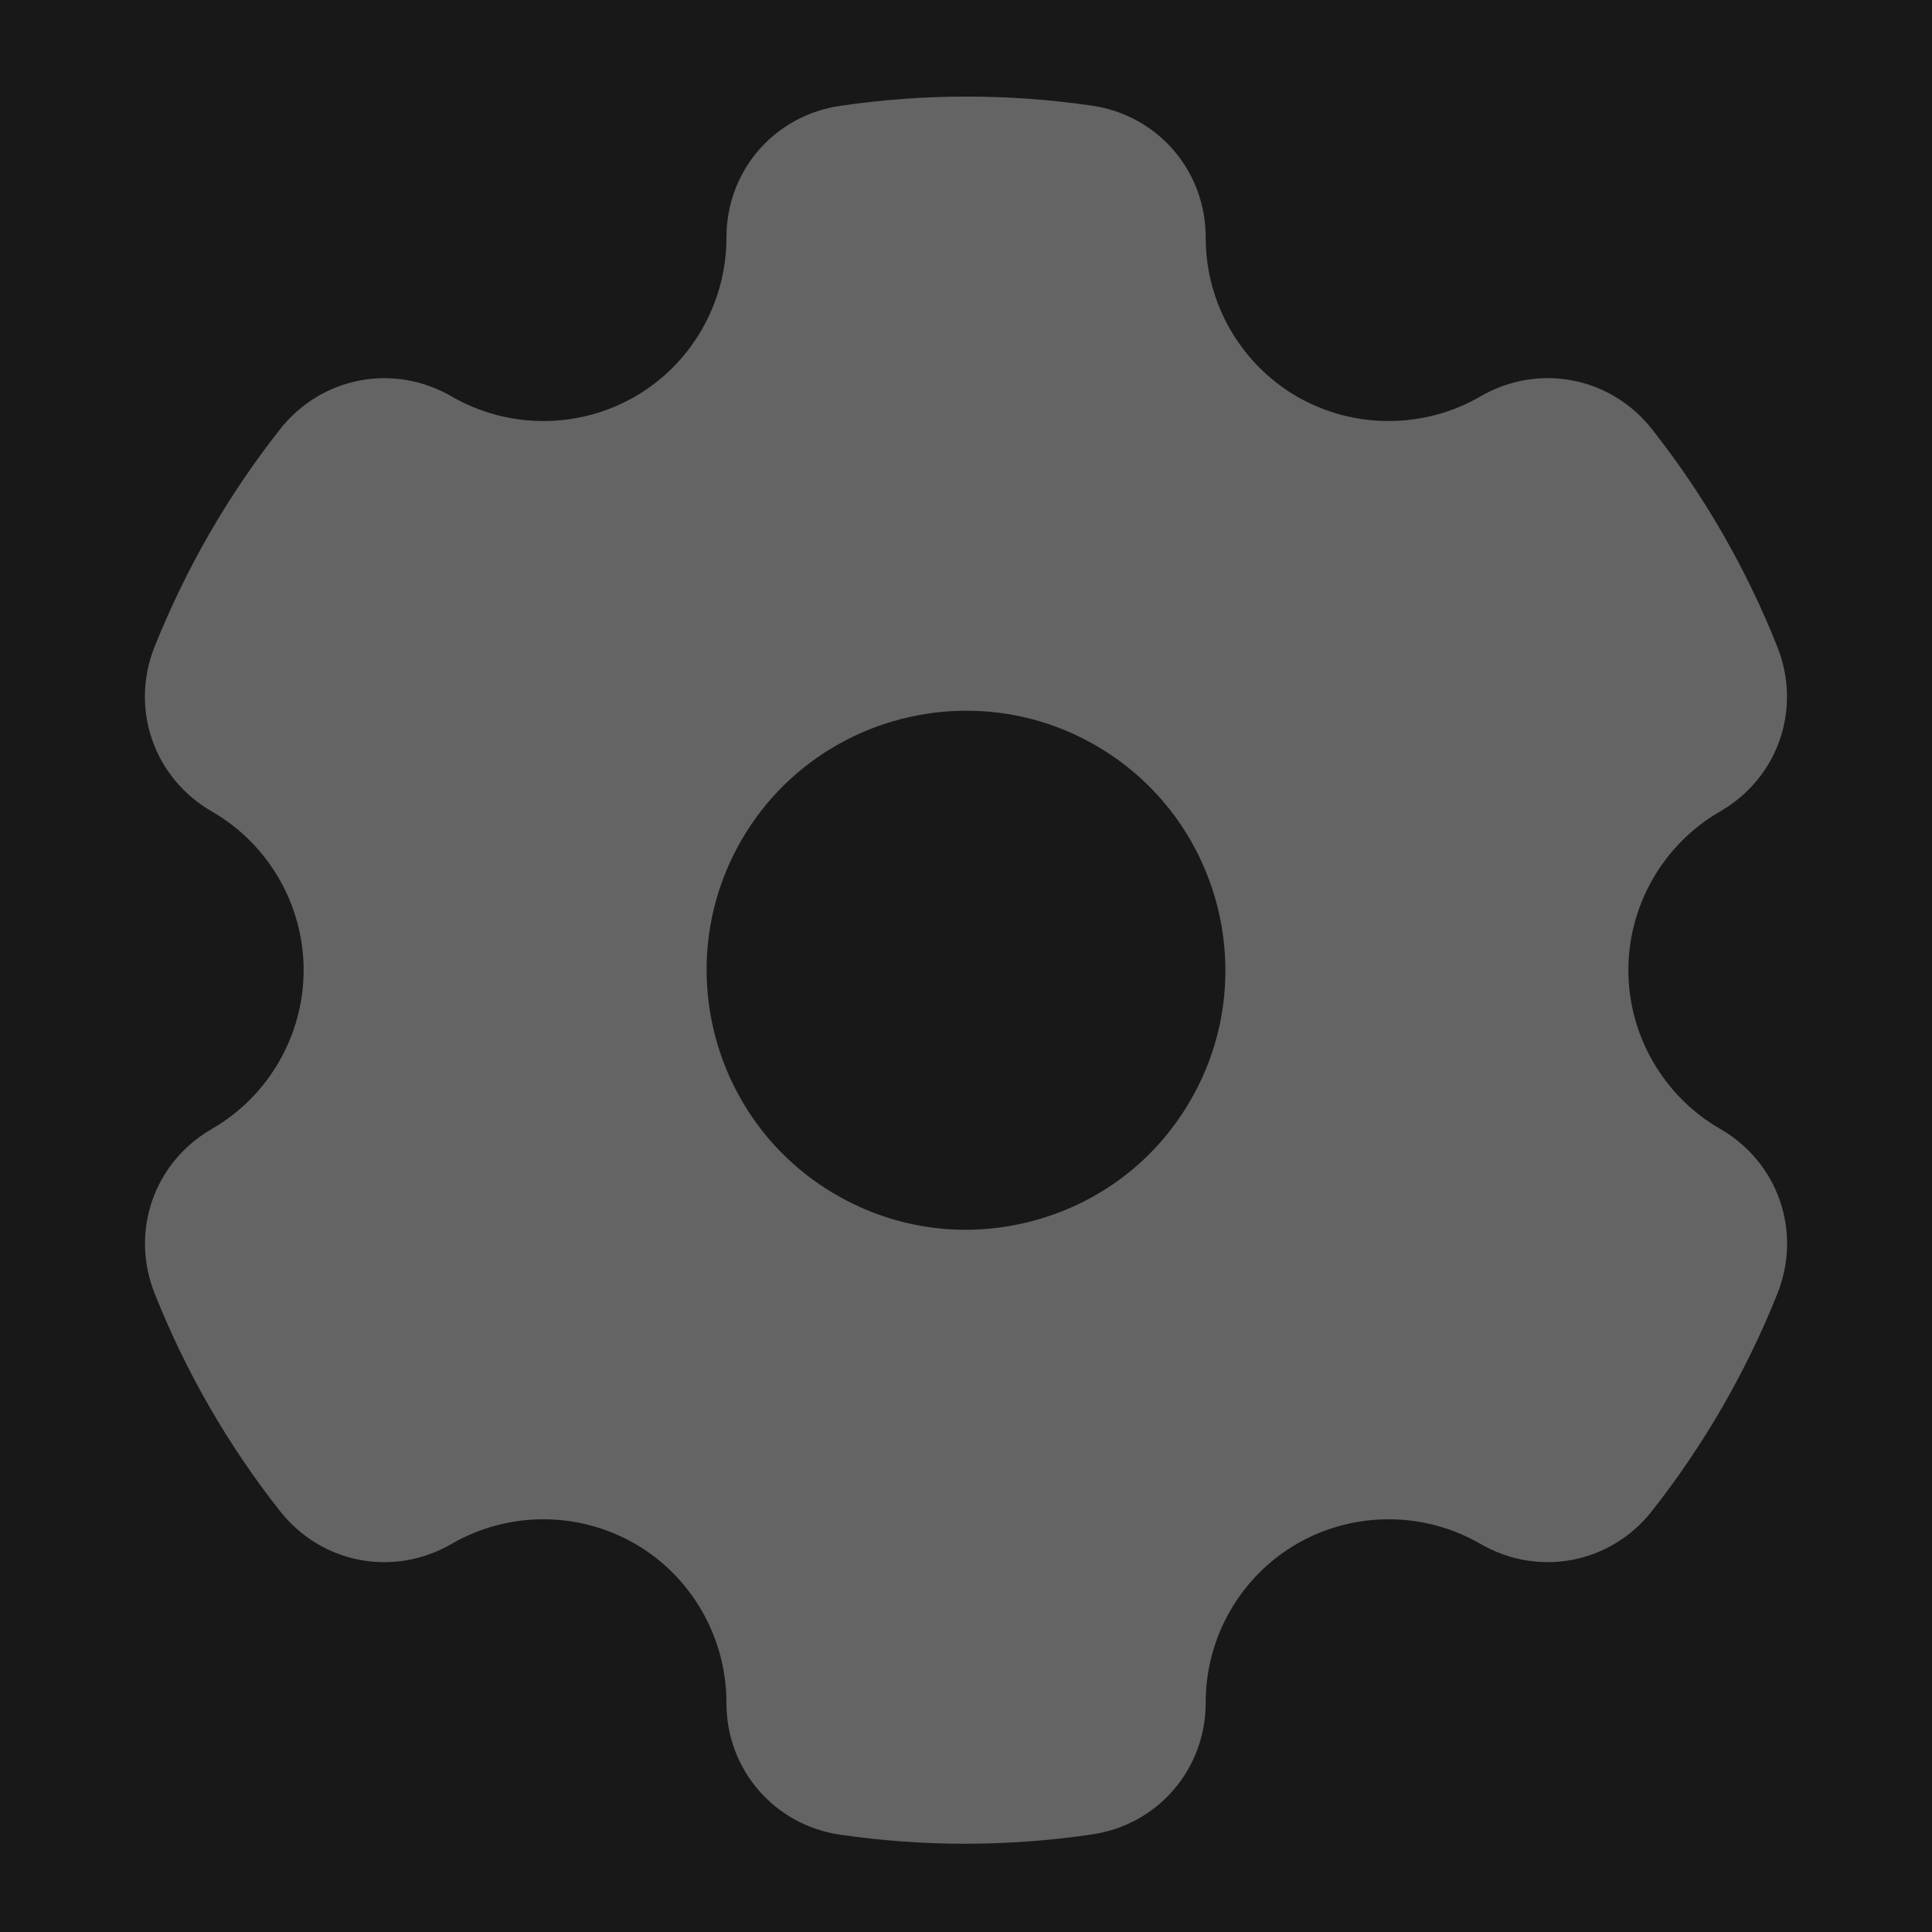 <svg width="25" height="25" viewBox="0 0 38 38" fill="none" xmlns="http://www.w3.org/2000/svg">
<rect x="0" y="0" width="38" height="38" fill="#808080" stroke="none"/>
<rect width="25" height="25" fill="#D4D4D4"/>
<g id="Frame 1" clipPath="url(#clip0_0_1)">
<rect width="1920" height="1080" transform="translate(-27 -920)" fill="white"/>
<rect id="Rectangle 311" x="-27" y="-920" width="1920" height="1080" fill="#181818"/>
<g id="Frame">
<g id="Group">
<path id="Vector" fill-rule="evenodd" clip-rule="evenodd" d="M33.834 22.204C32.72 21.562 32.028 20.366 32.028 19.082C32.028 17.798 32.72 16.602 33.831 15.961C34.971 15.306 35.445 13.944 34.958 12.723C34.347 11.181 33.516 9.74 32.492 8.441C31.677 7.407 30.261 7.136 29.12 7.796C28.01 8.441 26.626 8.443 25.512 7.801C24.401 7.158 23.712 5.96 23.715 4.674C23.715 3.357 22.773 2.265 21.471 2.077C19.831 1.839 18.166 1.841 16.526 2.082C15.227 2.271 14.285 3.363 14.288 4.677C14.288 5.962 13.6 7.159 12.489 7.801C11.374 8.443 9.994 8.441 8.88 7.796C7.74 7.137 6.323 7.409 5.508 8.443C4.997 9.092 4.534 9.777 4.121 10.492C3.708 11.207 3.348 11.955 3.042 12.716C2.552 13.939 3.026 15.303 4.166 15.96C5.281 16.602 5.972 17.798 5.972 19.082C5.972 20.366 5.281 21.561 4.17 22.203C3.029 22.859 2.555 24.22 3.042 25.441C3.652 26.98 4.483 28.422 5.508 29.722C6.323 30.756 7.74 31.027 8.88 30.368C9.991 29.722 11.374 29.721 12.489 30.363C13.6 31.005 14.288 32.203 14.288 33.49C14.285 34.806 15.23 35.898 16.53 36.087C17.342 36.205 18.162 36.264 18.982 36.264C19.814 36.264 20.645 36.203 21.474 36.082C22.773 35.892 23.715 34.801 23.715 33.487C23.712 32.202 24.4 31.005 25.511 30.363C26.626 29.721 28.006 29.722 29.12 30.367C30.261 31.027 31.677 30.755 32.492 29.72C33.002 29.071 33.466 28.387 33.879 27.672C34.289 26.957 34.656 26.209 34.958 25.447C35.448 24.224 34.974 22.86 33.834 22.204ZM23.42 21.634C22.741 22.815 21.639 23.659 20.321 24.012C19.005 24.365 17.628 24.184 16.448 23.502C14.012 22.095 13.174 18.967 14.581 16.529C15.523 14.894 17.244 13.979 19.008 13.979C19.876 13.979 20.749 14.198 21.552 14.662C23.988 16.069 24.826 19.197 23.42 21.634Z" fill="#646464"/>
</g>
</g>
</g>
<defs>
<clipPath id="clip0_0_1">
<rect width="1920" height="1080" fill="white" transform="translate(-27 -920)"/>
</clipPath>
</defs>
</svg>
